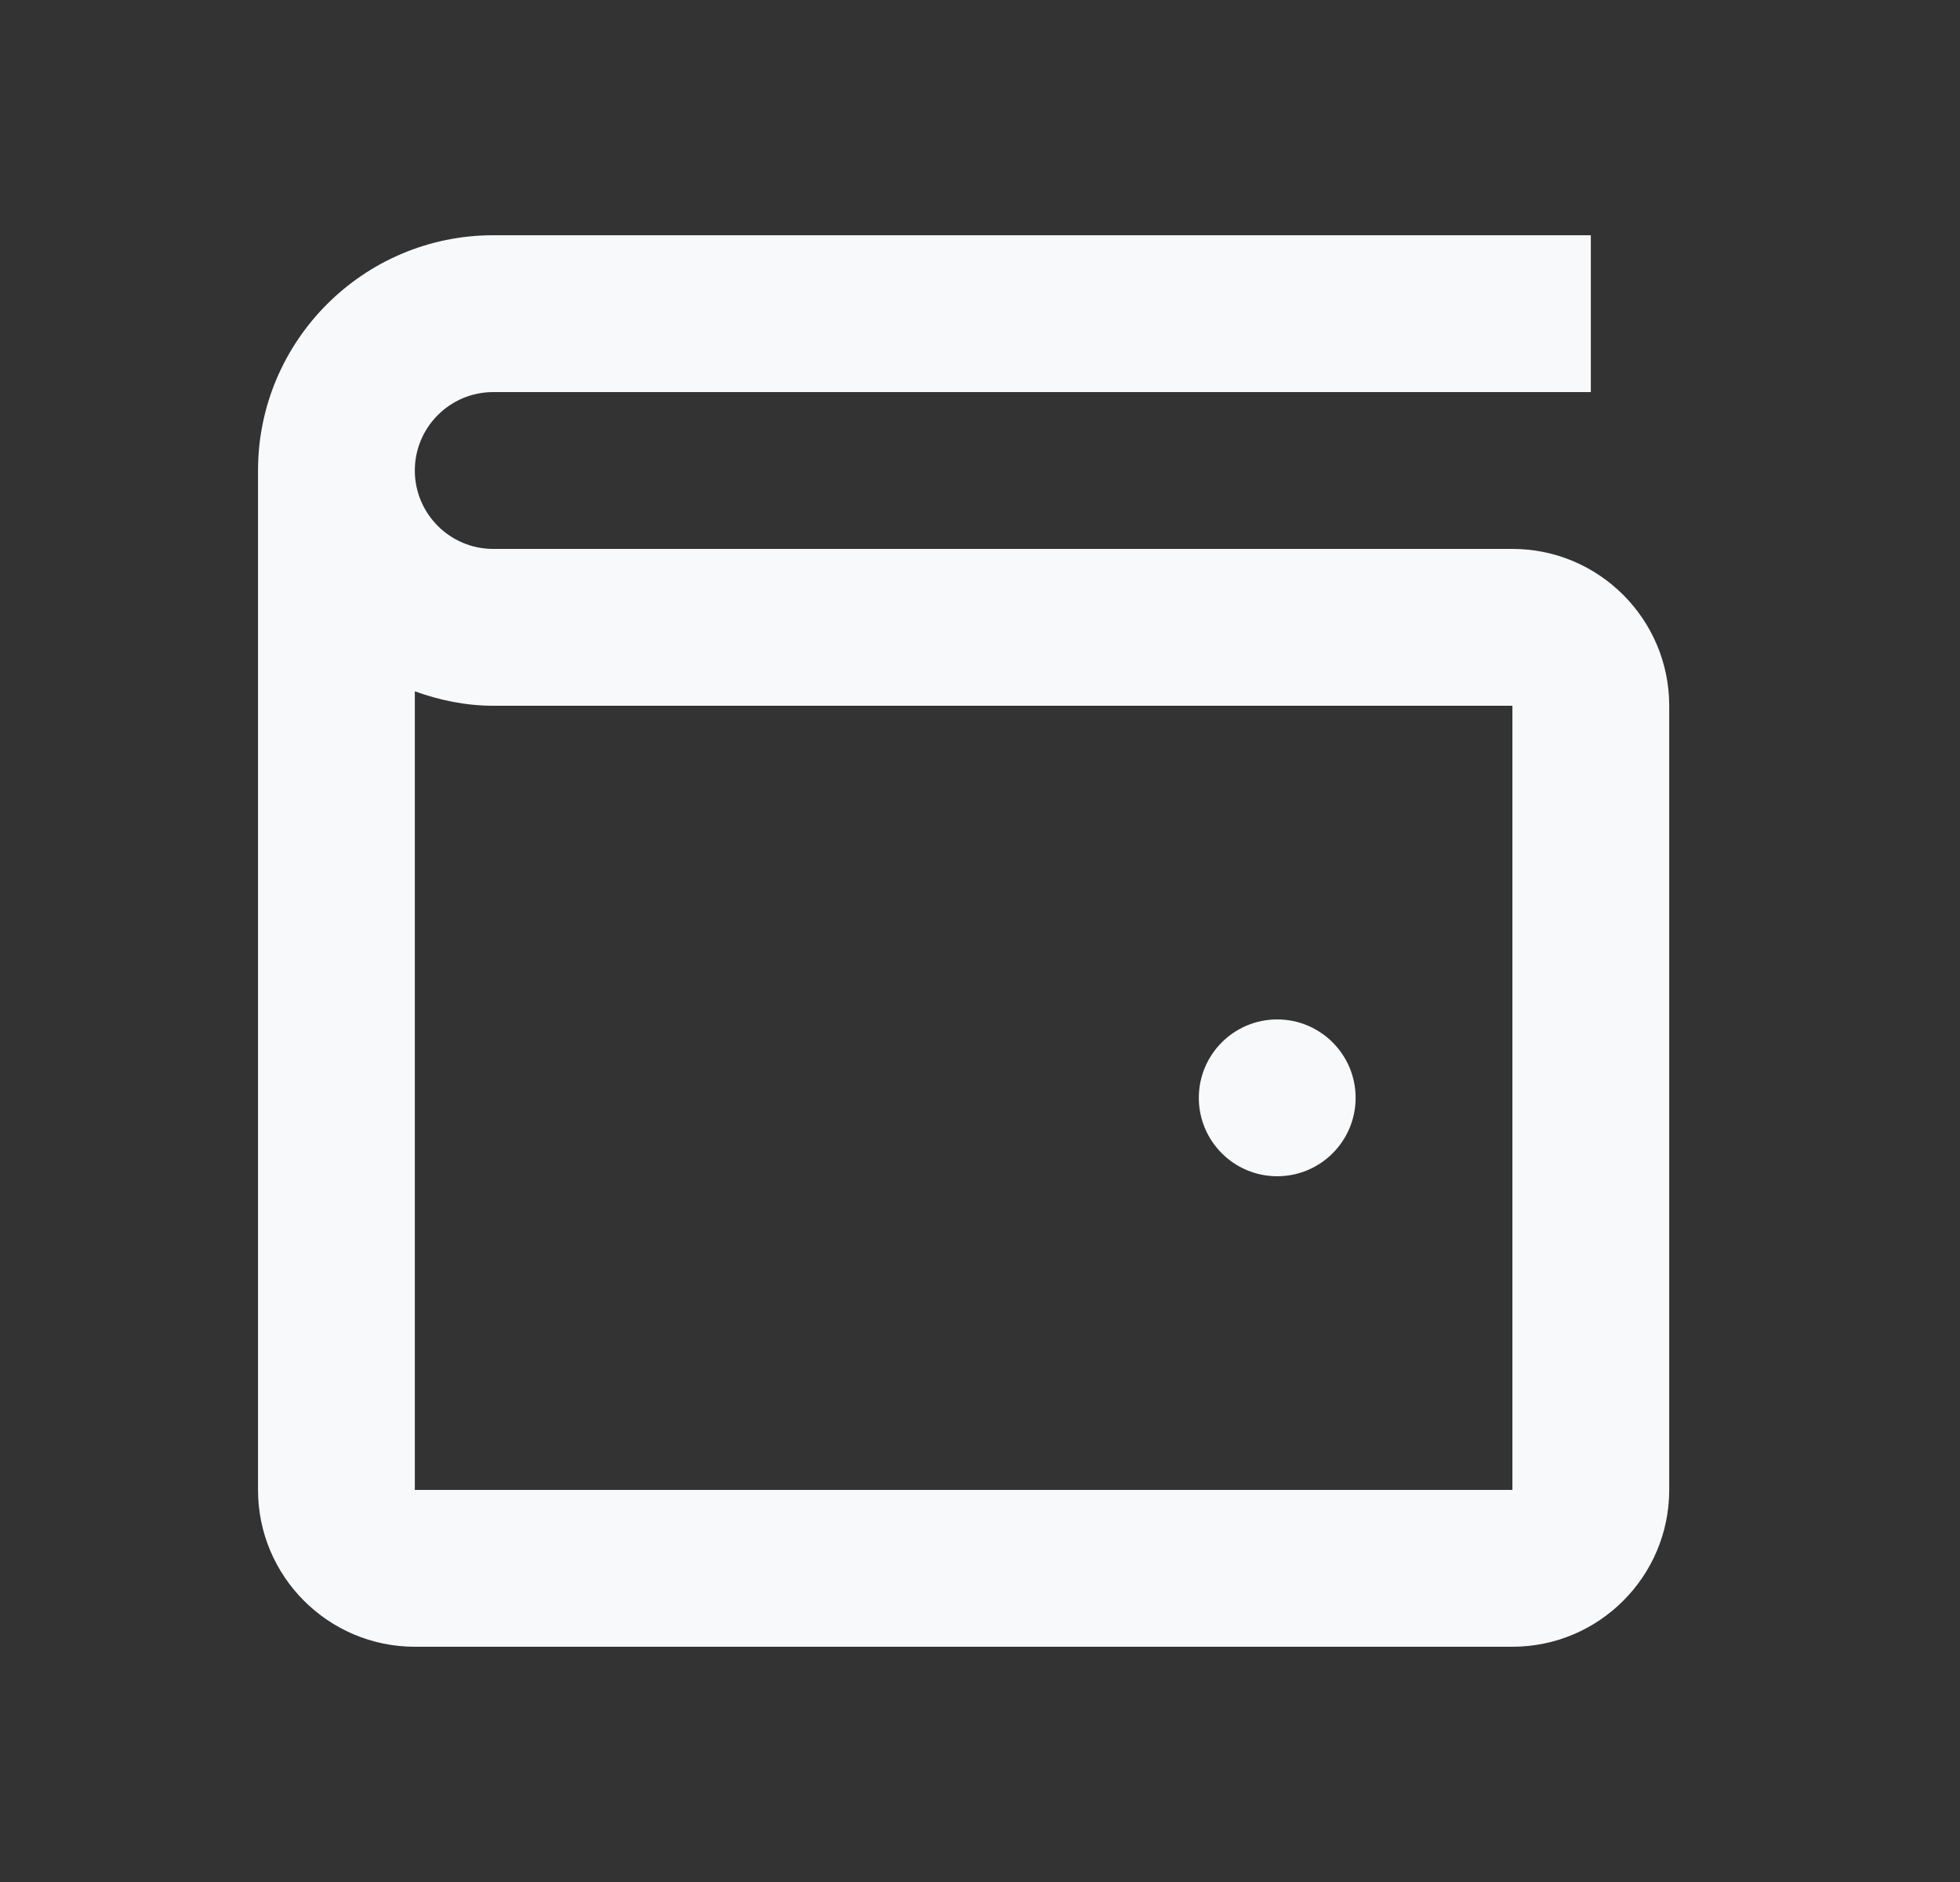 <svg width="25" height="24" viewBox="0 0 25 24" fill="none" xmlns="http://www.w3.org/2000/svg">
<rect x="0" y="0" width="25" height="24" fill="#333333" stroke="none"/>
<path d="M6.291 3C4.637 3 3.291 4.346 3.291 6V19C3.291 20.103 4.188 21 5.291 21H19.291C20.394 21 21.291 20.103 21.291 19V9C21.291 7.897 20.394 7 19.291 7H9.291H8.291H6.291C5.739 7 5.291 6.551 5.291 6C5.291 5.449 5.739 5 6.291 5H20.291V3H6.291ZM5.291 8.816C5.605 8.929 5.939 9 6.291 9H8.291H9.291H19.291V19H5.291V8.816ZM16.291 13C15.739 13 15.291 13.448 15.291 14C15.291 14.552 15.739 15 16.291 15C16.843 15 17.291 14.552 17.291 14C17.291 13.448 16.843 13 16.291 13Z" fill="#F8F9FA"/>
</svg>
